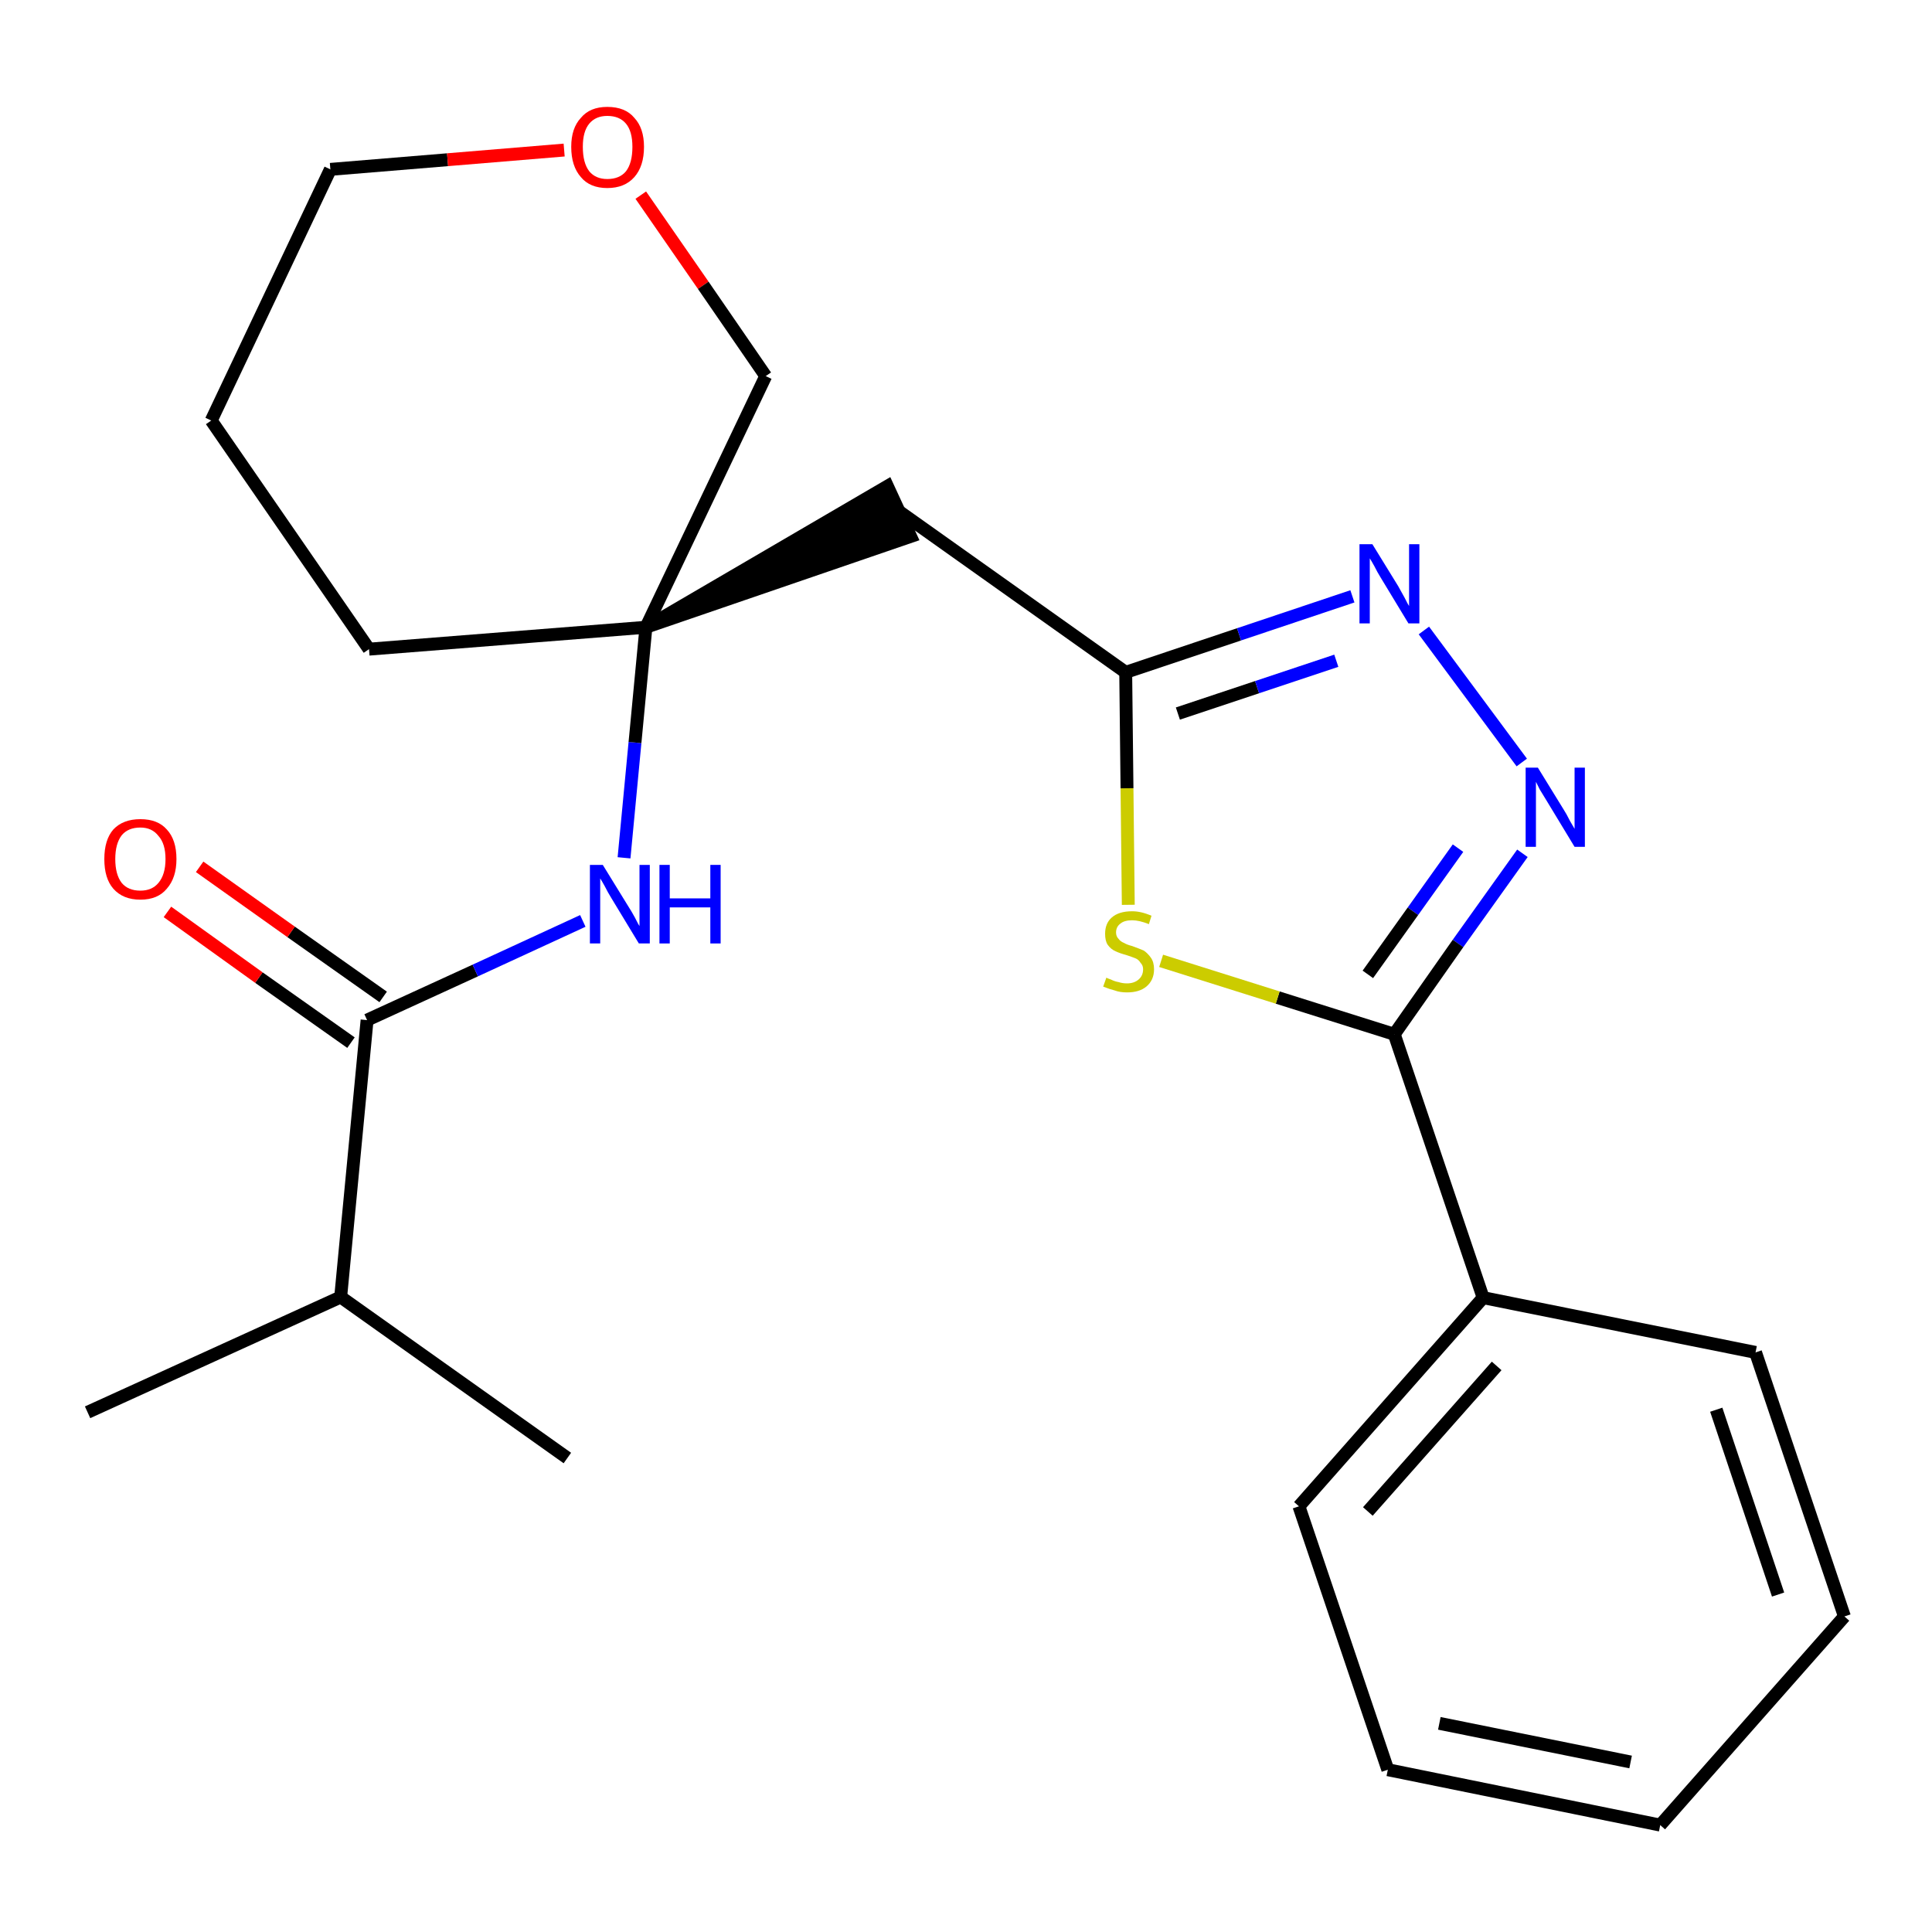 <?xml version='1.0' encoding='iso-8859-1'?>
<svg version='1.1' baseProfile='full'
              xmlns='http://www.w3.org/2000/svg'
                      xmlns:rdkit='http://www.rdkit.org/xml'
                      xmlns:xlink='http://www.w3.org/1999/xlink'
                  xml:space='preserve'
width='300px' height='300px' viewBox='0 0 300 300'>
<!-- END OF HEADER -->
<path class='bond-0 atom-0 atom-1' d='M 13.6,219.3 L 52.9,201.4' style='fill:none;fill-rule:evenodd;stroke:#000000;stroke-width:2.0px;stroke-linecap:butt;stroke-linejoin:miter;stroke-opacity:1' />
<path class='bond-1 atom-1 atom-2' d='M 52.9,201.4 L 88.1,226.4' style='fill:none;fill-rule:evenodd;stroke:#000000;stroke-width:2.0px;stroke-linecap:butt;stroke-linejoin:miter;stroke-opacity:1' />
<path class='bond-2 atom-1 atom-3' d='M 52.9,201.4 L 57.0,158.4' style='fill:none;fill-rule:evenodd;stroke:#000000;stroke-width:2.0px;stroke-linecap:butt;stroke-linejoin:miter;stroke-opacity:1' />
<path class='bond-3 atom-3 atom-4' d='M 59.5,154.8 L 45.2,144.7' style='fill:none;fill-rule:evenodd;stroke:#000000;stroke-width:2.0px;stroke-linecap:butt;stroke-linejoin:miter;stroke-opacity:1' />
<path class='bond-3 atom-3 atom-4' d='M 45.2,144.7 L 31.0,134.6' style='fill:none;fill-rule:evenodd;stroke:#FF0000;stroke-width:2.0px;stroke-linecap:butt;stroke-linejoin:miter;stroke-opacity:1' />
<path class='bond-3 atom-3 atom-4' d='M 54.5,161.9 L 40.2,151.8' style='fill:none;fill-rule:evenodd;stroke:#000000;stroke-width:2.0px;stroke-linecap:butt;stroke-linejoin:miter;stroke-opacity:1' />
<path class='bond-3 atom-3 atom-4' d='M 40.2,151.8 L 26.0,141.6' style='fill:none;fill-rule:evenodd;stroke:#FF0000;stroke-width:2.0px;stroke-linecap:butt;stroke-linejoin:miter;stroke-opacity:1' />
<path class='bond-4 atom-3 atom-5' d='M 57.0,158.4 L 73.8,150.7' style='fill:none;fill-rule:evenodd;stroke:#000000;stroke-width:2.0px;stroke-linecap:butt;stroke-linejoin:miter;stroke-opacity:1' />
<path class='bond-4 atom-3 atom-5' d='M 73.8,150.7 L 90.5,143.0' style='fill:none;fill-rule:evenodd;stroke:#0000FF;stroke-width:2.0px;stroke-linecap:butt;stroke-linejoin:miter;stroke-opacity:1' />
<path class='bond-5 atom-5 atom-6' d='M 96.9,133.2 L 98.6,115.3' style='fill:none;fill-rule:evenodd;stroke:#0000FF;stroke-width:2.0px;stroke-linecap:butt;stroke-linejoin:miter;stroke-opacity:1' />
<path class='bond-5 atom-5 atom-6' d='M 98.6,115.3 L 100.3,97.4' style='fill:none;fill-rule:evenodd;stroke:#000000;stroke-width:2.0px;stroke-linecap:butt;stroke-linejoin:miter;stroke-opacity:1' />
<path class='bond-6 atom-6 atom-7' d='M 100.3,97.4 L 141.4,83.3 L 137.8,75.5 Z' style='fill:#000000;fill-rule:evenodd;fill-opacity:1;stroke:#000000;stroke-width:2.0px;stroke-linecap:butt;stroke-linejoin:miter;stroke-opacity:1;' />
<path class='bond-18 atom-6 atom-19' d='M 100.3,97.4 L 57.3,100.8' style='fill:none;fill-rule:evenodd;stroke:#000000;stroke-width:2.0px;stroke-linecap:butt;stroke-linejoin:miter;stroke-opacity:1' />
<path class='bond-23 atom-23 atom-6' d='M 118.9,58.4 L 100.3,97.4' style='fill:none;fill-rule:evenodd;stroke:#000000;stroke-width:2.0px;stroke-linecap:butt;stroke-linejoin:miter;stroke-opacity:1' />
<path class='bond-7 atom-7 atom-8' d='M 139.6,79.4 L 174.8,104.4' style='fill:none;fill-rule:evenodd;stroke:#000000;stroke-width:2.0px;stroke-linecap:butt;stroke-linejoin:miter;stroke-opacity:1' />
<path class='bond-8 atom-8 atom-9' d='M 174.8,104.4 L 192.4,98.5' style='fill:none;fill-rule:evenodd;stroke:#000000;stroke-width:2.0px;stroke-linecap:butt;stroke-linejoin:miter;stroke-opacity:1' />
<path class='bond-8 atom-8 atom-9' d='M 192.4,98.5 L 210.0,92.6' style='fill:none;fill-rule:evenodd;stroke:#0000FF;stroke-width:2.0px;stroke-linecap:butt;stroke-linejoin:miter;stroke-opacity:1' />
<path class='bond-8 atom-8 atom-9' d='M 182.9,110.8 L 195.2,106.7' style='fill:none;fill-rule:evenodd;stroke:#000000;stroke-width:2.0px;stroke-linecap:butt;stroke-linejoin:miter;stroke-opacity:1' />
<path class='bond-8 atom-8 atom-9' d='M 195.2,106.7 L 207.5,102.6' style='fill:none;fill-rule:evenodd;stroke:#0000FF;stroke-width:2.0px;stroke-linecap:butt;stroke-linejoin:miter;stroke-opacity:1' />
<path class='bond-24 atom-18 atom-8' d='M 175.2,140.5 L 175.0,122.4' style='fill:none;fill-rule:evenodd;stroke:#CCCC00;stroke-width:2.0px;stroke-linecap:butt;stroke-linejoin:miter;stroke-opacity:1' />
<path class='bond-24 atom-18 atom-8' d='M 175.0,122.4 L 174.8,104.4' style='fill:none;fill-rule:evenodd;stroke:#000000;stroke-width:2.0px;stroke-linecap:butt;stroke-linejoin:miter;stroke-opacity:1' />
<path class='bond-9 atom-9 atom-10' d='M 221.1,97.9 L 236.3,118.4' style='fill:none;fill-rule:evenodd;stroke:#0000FF;stroke-width:2.0px;stroke-linecap:butt;stroke-linejoin:miter;stroke-opacity:1' />
<path class='bond-10 atom-10 atom-11' d='M 236.4,132.5 L 226.4,146.5' style='fill:none;fill-rule:evenodd;stroke:#0000FF;stroke-width:2.0px;stroke-linecap:butt;stroke-linejoin:miter;stroke-opacity:1' />
<path class='bond-10 atom-10 atom-11' d='M 226.4,146.5 L 216.5,160.6' style='fill:none;fill-rule:evenodd;stroke:#000000;stroke-width:2.0px;stroke-linecap:butt;stroke-linejoin:miter;stroke-opacity:1' />
<path class='bond-10 atom-10 atom-11' d='M 226.4,131.7 L 219.4,141.5' style='fill:none;fill-rule:evenodd;stroke:#0000FF;stroke-width:2.0px;stroke-linecap:butt;stroke-linejoin:miter;stroke-opacity:1' />
<path class='bond-10 atom-10 atom-11' d='M 219.4,141.5 L 212.4,151.3' style='fill:none;fill-rule:evenodd;stroke:#000000;stroke-width:2.0px;stroke-linecap:butt;stroke-linejoin:miter;stroke-opacity:1' />
<path class='bond-11 atom-11 atom-12' d='M 216.5,160.6 L 230.3,201.5' style='fill:none;fill-rule:evenodd;stroke:#000000;stroke-width:2.0px;stroke-linecap:butt;stroke-linejoin:miter;stroke-opacity:1' />
<path class='bond-17 atom-11 atom-18' d='M 216.5,160.6 L 198.4,154.9' style='fill:none;fill-rule:evenodd;stroke:#000000;stroke-width:2.0px;stroke-linecap:butt;stroke-linejoin:miter;stroke-opacity:1' />
<path class='bond-17 atom-11 atom-18' d='M 198.4,154.9 L 180.3,149.2' style='fill:none;fill-rule:evenodd;stroke:#CCCC00;stroke-width:2.0px;stroke-linecap:butt;stroke-linejoin:miter;stroke-opacity:1' />
<path class='bond-12 atom-12 atom-13' d='M 230.3,201.5 L 201.7,233.9' style='fill:none;fill-rule:evenodd;stroke:#000000;stroke-width:2.0px;stroke-linecap:butt;stroke-linejoin:miter;stroke-opacity:1' />
<path class='bond-12 atom-12 atom-13' d='M 232.4,212.1 L 212.4,234.7' style='fill:none;fill-rule:evenodd;stroke:#000000;stroke-width:2.0px;stroke-linecap:butt;stroke-linejoin:miter;stroke-opacity:1' />
<path class='bond-25 atom-17 atom-12' d='M 272.6,210.0 L 230.3,201.5' style='fill:none;fill-rule:evenodd;stroke:#000000;stroke-width:2.0px;stroke-linecap:butt;stroke-linejoin:miter;stroke-opacity:1' />
<path class='bond-13 atom-13 atom-14' d='M 201.7,233.9 L 215.5,274.8' style='fill:none;fill-rule:evenodd;stroke:#000000;stroke-width:2.0px;stroke-linecap:butt;stroke-linejoin:miter;stroke-opacity:1' />
<path class='bond-14 atom-14 atom-15' d='M 215.5,274.8 L 257.8,283.4' style='fill:none;fill-rule:evenodd;stroke:#000000;stroke-width:2.0px;stroke-linecap:butt;stroke-linejoin:miter;stroke-opacity:1' />
<path class='bond-14 atom-14 atom-15' d='M 223.5,267.6 L 253.2,273.6' style='fill:none;fill-rule:evenodd;stroke:#000000;stroke-width:2.0px;stroke-linecap:butt;stroke-linejoin:miter;stroke-opacity:1' />
<path class='bond-15 atom-15 atom-16' d='M 257.8,283.4 L 286.4,251.0' style='fill:none;fill-rule:evenodd;stroke:#000000;stroke-width:2.0px;stroke-linecap:butt;stroke-linejoin:miter;stroke-opacity:1' />
<path class='bond-16 atom-16 atom-17' d='M 286.4,251.0 L 272.6,210.0' style='fill:none;fill-rule:evenodd;stroke:#000000;stroke-width:2.0px;stroke-linecap:butt;stroke-linejoin:miter;stroke-opacity:1' />
<path class='bond-16 atom-16 atom-17' d='M 276.1,247.6 L 266.5,218.9' style='fill:none;fill-rule:evenodd;stroke:#000000;stroke-width:2.0px;stroke-linecap:butt;stroke-linejoin:miter;stroke-opacity:1' />
<path class='bond-19 atom-19 atom-20' d='M 57.3,100.8 L 32.8,65.3' style='fill:none;fill-rule:evenodd;stroke:#000000;stroke-width:2.0px;stroke-linecap:butt;stroke-linejoin:miter;stroke-opacity:1' />
<path class='bond-20 atom-20 atom-21' d='M 32.8,65.3 L 51.3,26.3' style='fill:none;fill-rule:evenodd;stroke:#000000;stroke-width:2.0px;stroke-linecap:butt;stroke-linejoin:miter;stroke-opacity:1' />
<path class='bond-21 atom-21 atom-22' d='M 51.3,26.3 L 69.5,24.8' style='fill:none;fill-rule:evenodd;stroke:#000000;stroke-width:2.0px;stroke-linecap:butt;stroke-linejoin:miter;stroke-opacity:1' />
<path class='bond-21 atom-21 atom-22' d='M 69.5,24.8 L 87.6,23.3' style='fill:none;fill-rule:evenodd;stroke:#FF0000;stroke-width:2.0px;stroke-linecap:butt;stroke-linejoin:miter;stroke-opacity:1' />
<path class='bond-22 atom-22 atom-23' d='M 99.5,30.3 L 109.2,44.3' style='fill:none;fill-rule:evenodd;stroke:#FF0000;stroke-width:2.0px;stroke-linecap:butt;stroke-linejoin:miter;stroke-opacity:1' />
<path class='bond-22 atom-22 atom-23' d='M 109.2,44.3 L 118.9,58.4' style='fill:none;fill-rule:evenodd;stroke:#000000;stroke-width:2.0px;stroke-linecap:butt;stroke-linejoin:miter;stroke-opacity:1' />
<path  class='atom-4' d='M 16.2 133.4
Q 16.2 130.4, 17.6 128.8
Q 19.1 127.2, 21.8 127.2
Q 24.5 127.2, 25.9 128.8
Q 27.4 130.4, 27.4 133.4
Q 27.4 136.3, 25.9 138.0
Q 24.5 139.7, 21.8 139.7
Q 19.1 139.7, 17.6 138.0
Q 16.2 136.4, 16.2 133.4
M 21.8 138.3
Q 23.6 138.3, 24.6 137.1
Q 25.7 135.8, 25.7 133.4
Q 25.7 131.0, 24.6 129.8
Q 23.6 128.5, 21.8 128.5
Q 19.9 128.5, 18.9 129.7
Q 17.9 131.0, 17.9 133.4
Q 17.9 135.8, 18.9 137.1
Q 19.9 138.3, 21.8 138.3
' fill='#FF0000'/>
<path  class='atom-5' d='M 93.6 134.3
L 97.6 140.8
Q 98.0 141.4, 98.6 142.5
Q 99.2 143.7, 99.3 143.8
L 99.3 134.3
L 100.9 134.3
L 100.9 146.5
L 99.2 146.5
L 94.9 139.4
Q 94.4 138.6, 93.9 137.6
Q 93.4 136.7, 93.2 136.4
L 93.2 146.5
L 91.6 146.5
L 91.6 134.3
L 93.6 134.3
' fill='#0000FF'/>
<path  class='atom-5' d='M 102.4 134.3
L 104.0 134.3
L 104.0 139.5
L 110.3 139.5
L 110.3 134.3
L 111.9 134.3
L 111.9 146.5
L 110.3 146.5
L 110.3 140.9
L 104.0 140.9
L 104.0 146.5
L 102.4 146.5
L 102.4 134.3
' fill='#0000FF'/>
<path  class='atom-9' d='M 213.1 84.5
L 217.1 91.0
Q 217.5 91.7, 218.1 92.8
Q 218.7 94.0, 218.8 94.1
L 218.8 84.5
L 220.4 84.5
L 220.4 96.8
L 218.7 96.8
L 214.4 89.7
Q 213.9 88.9, 213.4 87.9
Q 212.9 87.0, 212.7 86.7
L 212.7 96.8
L 211.1 96.8
L 211.1 84.5
L 213.1 84.5
' fill='#0000FF'/>
<path  class='atom-10' d='M 238.8 119.2
L 242.8 125.7
Q 243.2 126.3, 243.8 127.5
Q 244.5 128.7, 244.5 128.7
L 244.5 119.2
L 246.1 119.2
L 246.1 131.5
L 244.5 131.5
L 240.2 124.4
Q 239.7 123.6, 239.1 122.6
Q 238.6 121.6, 238.5 121.4
L 238.5 131.5
L 236.9 131.5
L 236.9 119.2
L 238.8 119.2
' fill='#0000FF'/>
<path  class='atom-18' d='M 171.8 151.8
Q 171.9 151.9, 172.5 152.1
Q 173.1 152.4, 173.7 152.5
Q 174.3 152.7, 175.0 152.7
Q 176.1 152.7, 176.8 152.1
Q 177.5 151.5, 177.5 150.5
Q 177.5 149.9, 177.1 149.5
Q 176.8 149.0, 176.3 148.8
Q 175.8 148.6, 174.9 148.3
Q 173.8 148.0, 173.2 147.7
Q 172.5 147.4, 172.0 146.7
Q 171.6 146.1, 171.6 145.0
Q 171.6 143.4, 172.6 142.5
Q 173.7 141.5, 175.8 141.5
Q 177.2 141.5, 178.8 142.2
L 178.4 143.5
Q 176.9 142.9, 175.8 142.9
Q 174.6 142.9, 174.0 143.4
Q 173.3 143.9, 173.3 144.8
Q 173.3 145.4, 173.7 145.8
Q 174.0 146.2, 174.5 146.4
Q 175.0 146.7, 175.8 146.9
Q 176.9 147.3, 177.6 147.6
Q 178.2 148.0, 178.7 148.7
Q 179.2 149.4, 179.2 150.5
Q 179.2 152.2, 178.0 153.2
Q 176.9 154.1, 175.0 154.1
Q 173.9 154.1, 173.1 153.8
Q 172.3 153.6, 171.3 153.2
L 171.8 151.8
' fill='#CCCC00'/>
<path  class='atom-22' d='M 88.7 22.8
Q 88.7 19.9, 90.2 18.3
Q 91.6 16.6, 94.3 16.6
Q 97.1 16.6, 98.5 18.3
Q 100.0 19.9, 100.0 22.8
Q 100.0 25.8, 98.5 27.5
Q 97.0 29.2, 94.3 29.2
Q 91.6 29.2, 90.2 27.5
Q 88.7 25.8, 88.7 22.8
M 94.3 27.8
Q 96.2 27.8, 97.2 26.6
Q 98.2 25.3, 98.2 22.8
Q 98.2 20.4, 97.2 19.2
Q 96.2 18.0, 94.3 18.0
Q 92.5 18.0, 91.5 19.2
Q 90.5 20.4, 90.5 22.8
Q 90.5 25.3, 91.5 26.6
Q 92.5 27.8, 94.3 27.8
' fill='#FF0000'/>
</svg>
